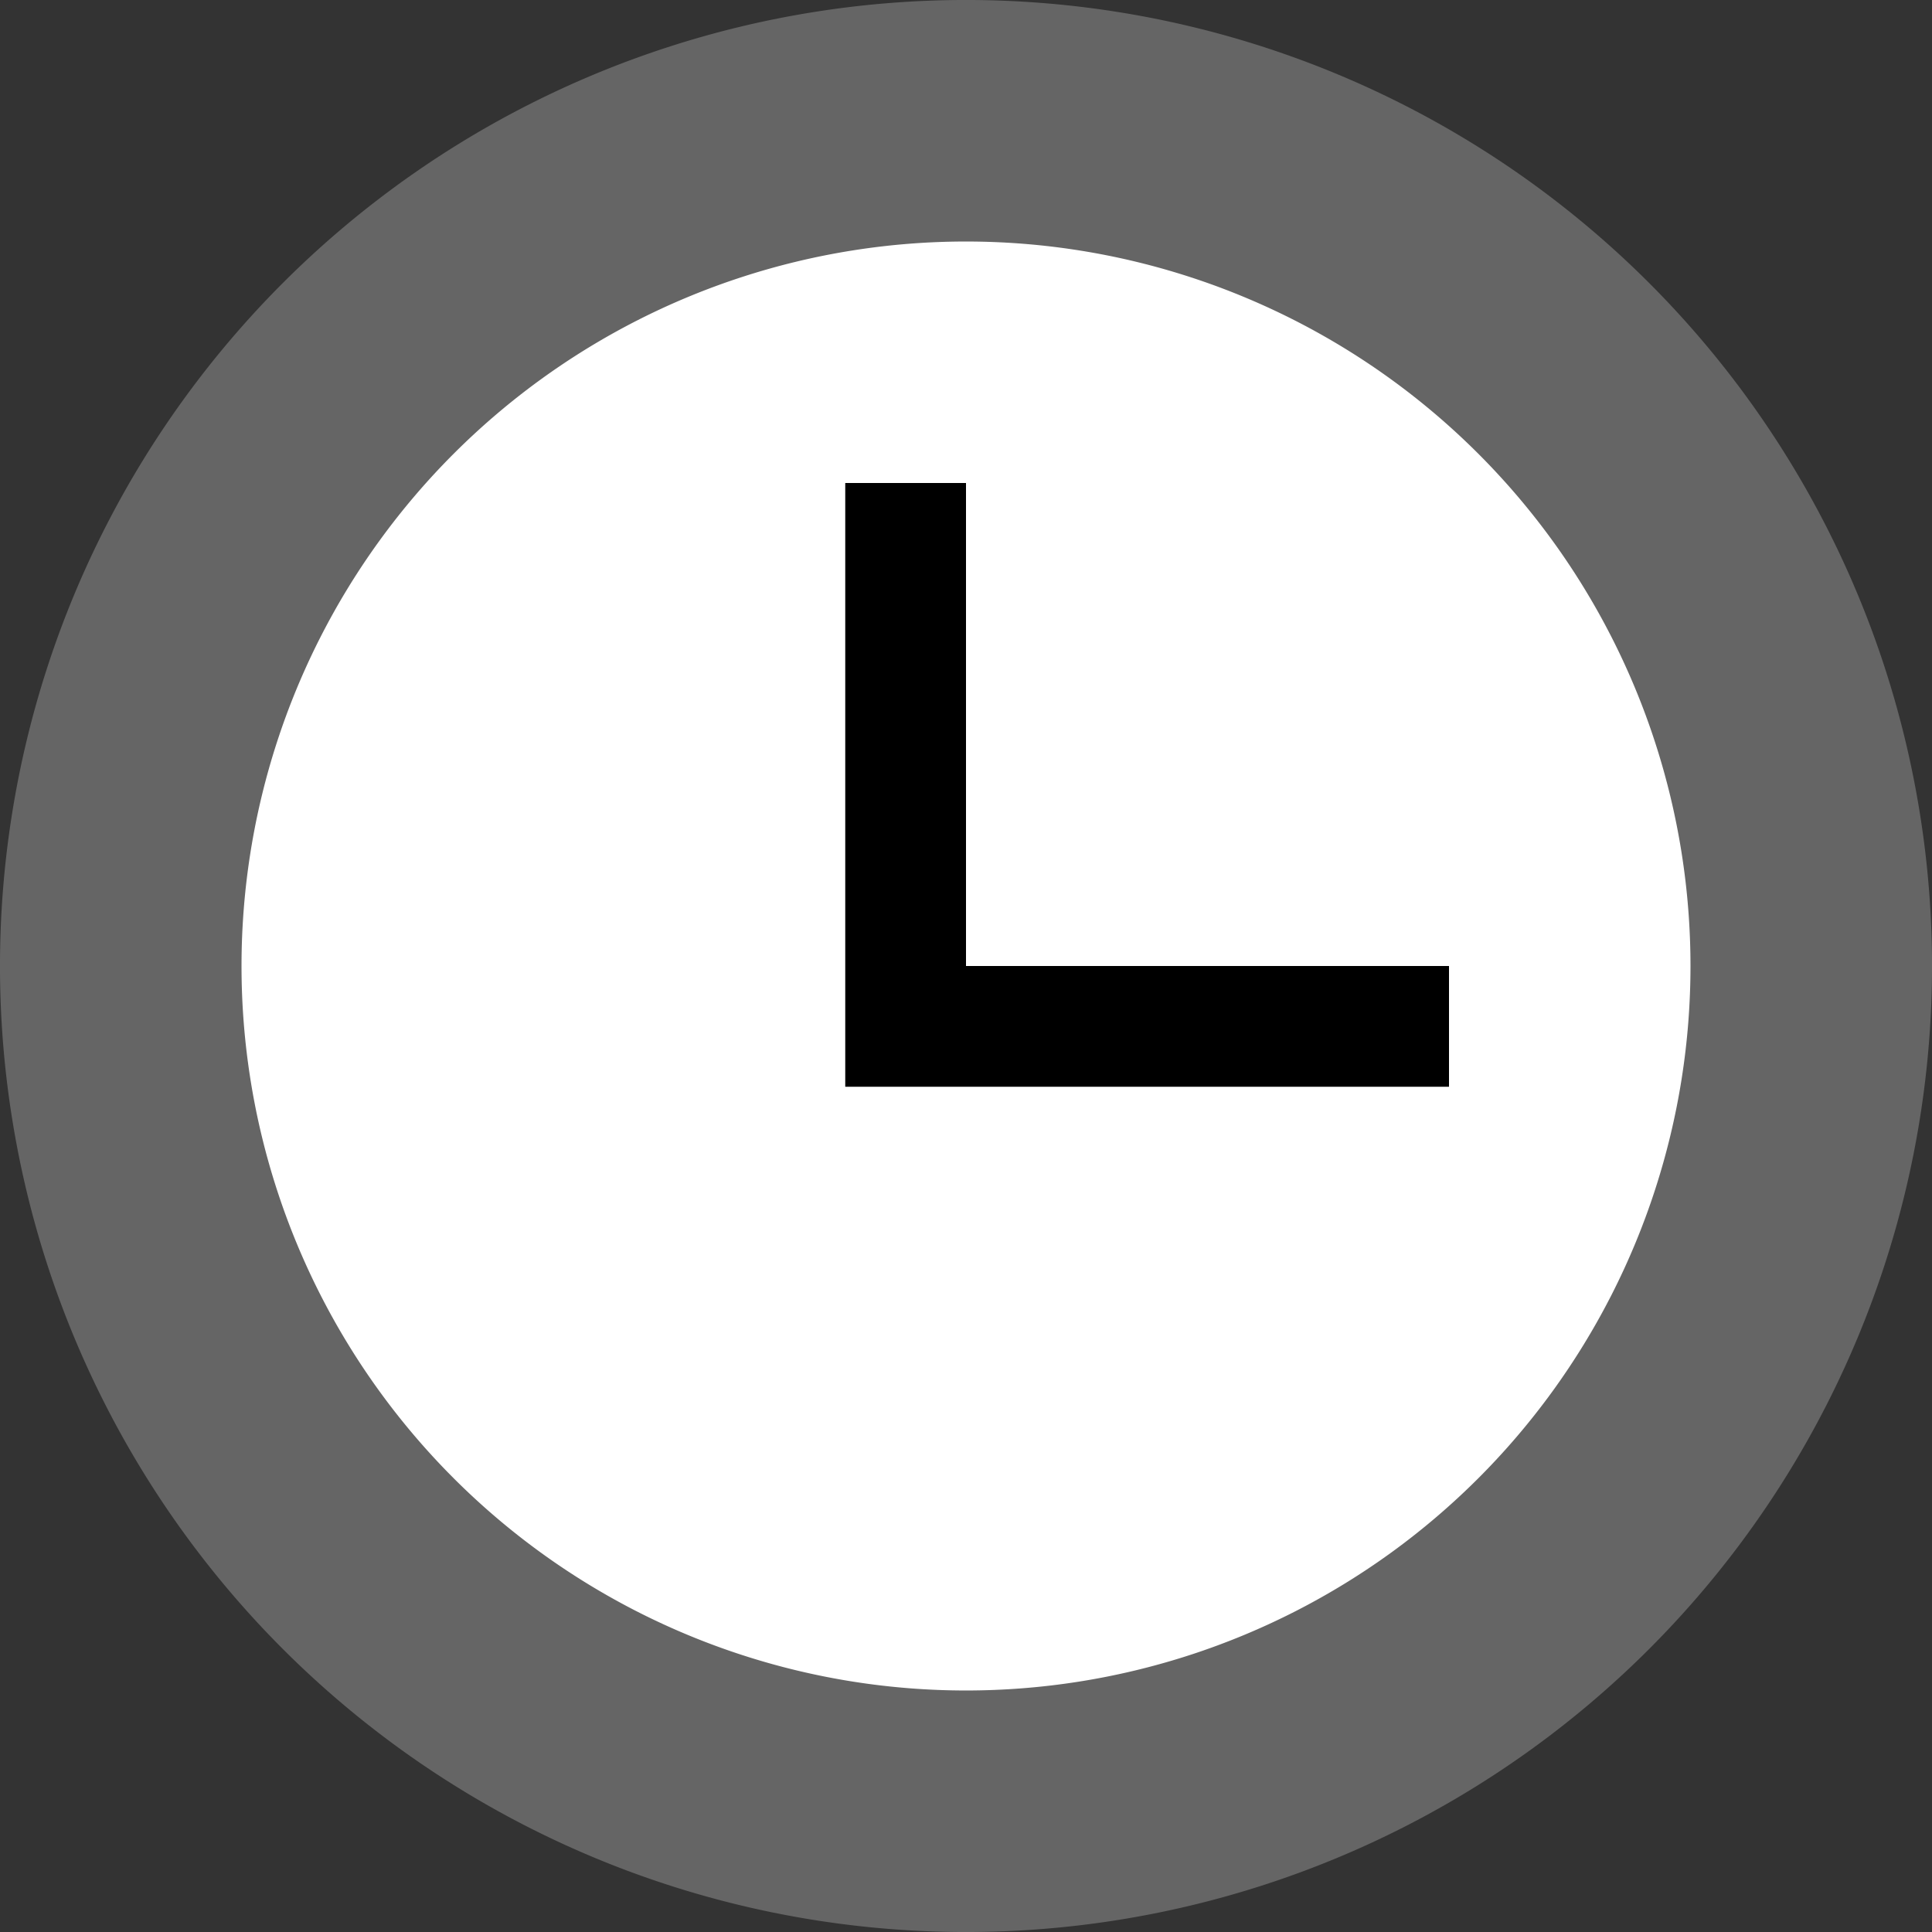 <svg xmlns="http://www.w3.org/2000/svg" xmlns:svg="http://www.w3.org/2000/svg" xmlns:xlink="http://www.w3.org/1999/xlink" id="svg3851" width="16" height="16" version="1.1"><rect width="100%" height="100%" fill="#333333" stroke="none"/><defs id="defs3853"><linearGradient id="linearGradient3837"><stop style="stop-color:gray;stop-opacity:1" id="stop3839" offset="0"/><stop style="stop-color:#e9e9e9;stop-opacity:1" id="stop3841" offset="1"/></linearGradient><linearGradient id="linearGradient3841"><stop id="stop3843" offset="0" style="stop-color:#fff;stop-opacity:1"/><stop style="stop-color:#fff;stop-opacity:1" id="stop3845" offset=".35"/><stop id="stop3849" offset=".545" style="stop-color:#e8e8e8;stop-opacity:1"/><stop id="stop3847" offset="1" style="stop-color:#252525;stop-opacity:1"/></linearGradient><linearGradient id="linearGradient3824"><stop style="stop-color:#fff;stop-opacity:1" id="stop3826" offset="0"/><stop id="stop3832" offset=".5" style="stop-color:#fff;stop-opacity:1"/><stop style="stop-color:#d2d2d2;stop-opacity:1" id="stop3828" offset="1"/></linearGradient><linearGradient id="linearGradient3827"><stop style="stop-color:#8ca6f1;stop-opacity:1" id="stop3829" offset="0"/><stop id="stop3836" offset=".74" style="stop-color:#5a72b4;stop-opacity:1"/><stop style="stop-color:#293e78;stop-opacity:1" id="stop3831" offset="1"/></linearGradient><linearGradient id="linearGradient5756"><stop style="stop-color:#c8c8c8;stop-opacity:1" id="stop5758" offset="0"/><stop style="stop-color:#fff;stop-opacity:1" id="stop5760" offset="1"/></linearGradient><marker id="Arrow2Lend" orient="auto" refX="0" refY="0" style="overflow:visible"><path id="path4397" d="M 8.719,4.034 L -2.207,0.016 L 8.719,-4.002 C 6.973,-1.63 6.983,1.616 8.719,4.034 z" transform="scale(1.1) rotate(180) translate(1,0)" style="font-size:12;fill-rule:evenodd;stroke-width:.625;stroke-linejoin:round"/></marker><marker id="Arrow2Lstart" orient="auto" refX="0" refY="0" style="overflow:visible"><path id="path4394" d="M 8.719,4.034 L -2.207,0.016 L 8.719,-4.002 C 6.973,-1.63 6.983,1.616 8.719,4.034 z" transform="scale(1.1) translate(1,0)" style="font-size:12;fill-rule:evenodd;stroke-width:.625;stroke-linejoin:round"/></marker><marker id="Arrow1Lstart" orient="auto" refX="0" refY="0" style="overflow:visible"><path id="path4376" d="M 0.0,0.0 L 5.0,-5.0 L -12.5,0.0 L 5.0,5.0 L 0.0,0.0 z" transform="scale(0.8) translate(12.5,0)" style="fill-rule:evenodd;stroke:#000;stroke-width:1pt;marker-start:none"/></marker><linearGradient id="linearGradient5762" x1="12" x2="7.5" y1="11.5" y2="6" gradientTransform="matrix(-1.03,0,0,1.03,16.242,-0.242)" gradientUnits="userSpaceOnUse" xlink:href="#linearGradient5756"/><linearGradient id="linearGradient3798" x1="4" x2="9" y1="14" y2="8.5" gradientUnits="userSpaceOnUse" xlink:href="#linearGradient5756"/><linearGradient id="linearGradient4546" x1="17" x2="17" y1="1043.472" y2="1040.536" gradientTransform="matrix(0.53,0,0,0.426,-0.449,605.267)" gradientUnits="userSpaceOnUse" xlink:href="#linearGradient4548"/><linearGradient id="linearGradient4548"><stop style="stop-color:#000;stop-opacity:1" id="stop4550" offset="0"/><stop id="stop4552" offset=".5" style="stop-color:#fff;stop-opacity:1"/><stop style="stop-color:#000;stop-opacity:1" id="stop4554" offset="1"/></linearGradient></defs><g id="layer1"><g style="font-size:21.558px;font-style:normal;font-variant:normal;font-weight:700;font-stretch:normal;text-align:start;line-height:125%;letter-spacing:0;word-spacing:0;writing-mode:lr-tb;text-anchor:start;fill:#3f3f3f;fill-opacity:1;stroke:none;font-family:Sans;-inkscape-font-specification:Sans Bold" id="text3853"><path style="fill:#fff;fill-opacity:1;stroke:#656565;stroke-width:2.286;stroke-miterlimit:4;stroke-opacity:1;stroke-dasharray:none" id="path3879" d="M 16,8 A 8,8 0 1 1 0,8 8,8 0 1 1 16,8 z" transform="matrix(0.875,0,0,0.875,1,1)"/><path style="fill:none;stroke:#000;stroke-width:1px;stroke-linecap:square;stroke-linejoin:miter;stroke-opacity:1" id="path3881" d="m 7.5,4.5 0,4 4,0"/></g></g></svg>